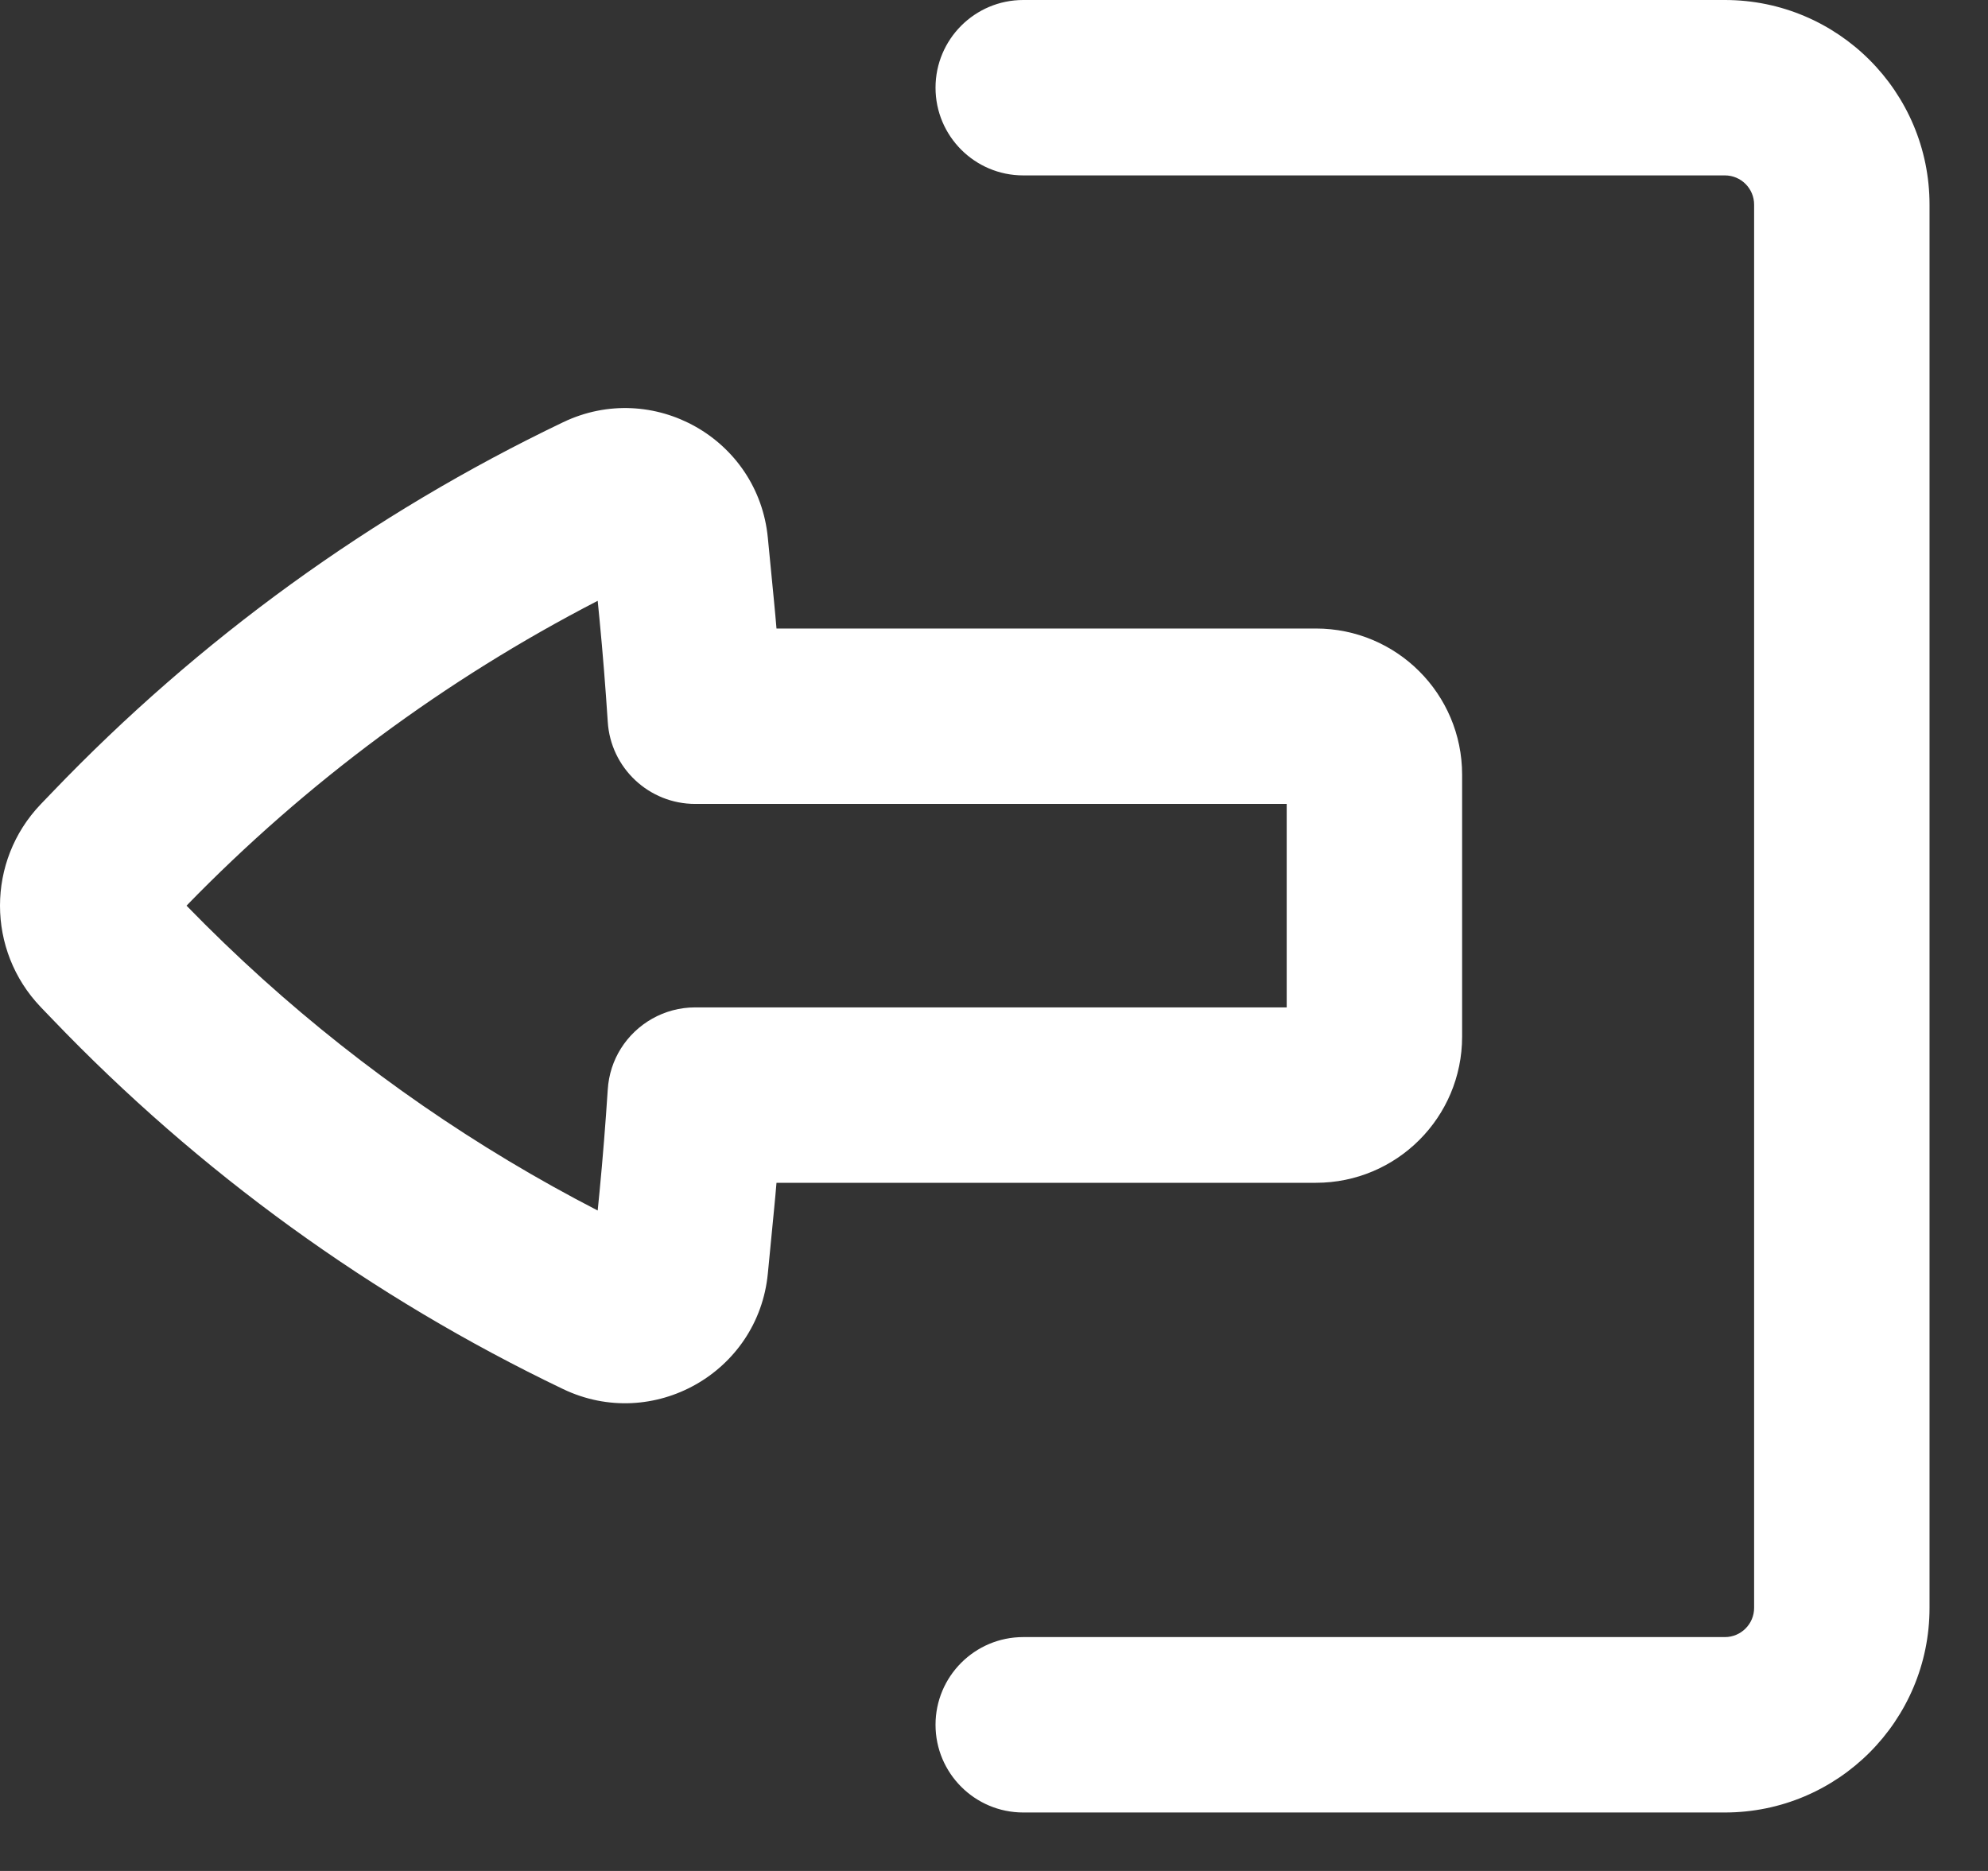 <svg width="17" height="16" viewBox="0 0 17 16" fill="none" xmlns="http://www.w3.org/2000/svg">
<rect x="0" y="0" width="17" height="16" fill="#333333" stroke="none"/>
<path d="M8.75 14C8.336 14 8 14.336 8 14.75C8 15.164 8.336 15.5 8.75 15.5H14.75C15.716 15.5 16.5 14.716 16.5 13.75V1.75C16.5 0.784 15.716 0 14.75 0H8.75C8.336 0 8 0.336 8 0.75C8 1.164 8.336 1.5 8.75 1.5L14.75 1.5C14.888 1.5 15 1.612 15 1.75L15 13.75C15 13.888 14.888 14 14.75 14H8.75Z" fill="white"/>
<path fill-rule="evenodd" clip-rule="evenodd" d="M11.253 10.115C11.943 10.115 12.503 9.556 12.503 8.865V6.625C12.503 5.934 11.943 5.375 11.253 5.375L6.64 5.375C6.634 5.301 6.627 5.228 6.62 5.154L6.566 4.599C6.484 3.75 5.583 3.243 4.815 3.611C3.18 4.394 1.701 5.466 0.447 6.775L0.348 6.878C-0.116 7.363 -0.116 8.127 0.348 8.612L0.447 8.715C1.701 10.024 3.18 11.096 4.815 11.879C5.583 12.247 6.484 11.739 6.566 10.891L6.62 10.335C6.627 10.262 6.634 10.189 6.64 10.115H11.253ZM5.945 8.615C5.679 8.615 5.443 8.755 5.31 8.966C5.245 9.069 5.205 9.189 5.197 9.319C5.178 9.609 5.155 9.9 5.127 10.19L5.111 10.352C4.075 9.818 3.113 9.153 2.248 8.374C2.024 8.172 1.806 7.962 1.595 7.745C2.619 6.691 3.807 5.811 5.111 5.138L5.127 5.3C5.155 5.59 5.178 5.881 5.197 6.171C5.221 6.567 5.549 6.875 5.945 6.875H11.003V8.615H5.945Z" fill="white"/>
</svg>

